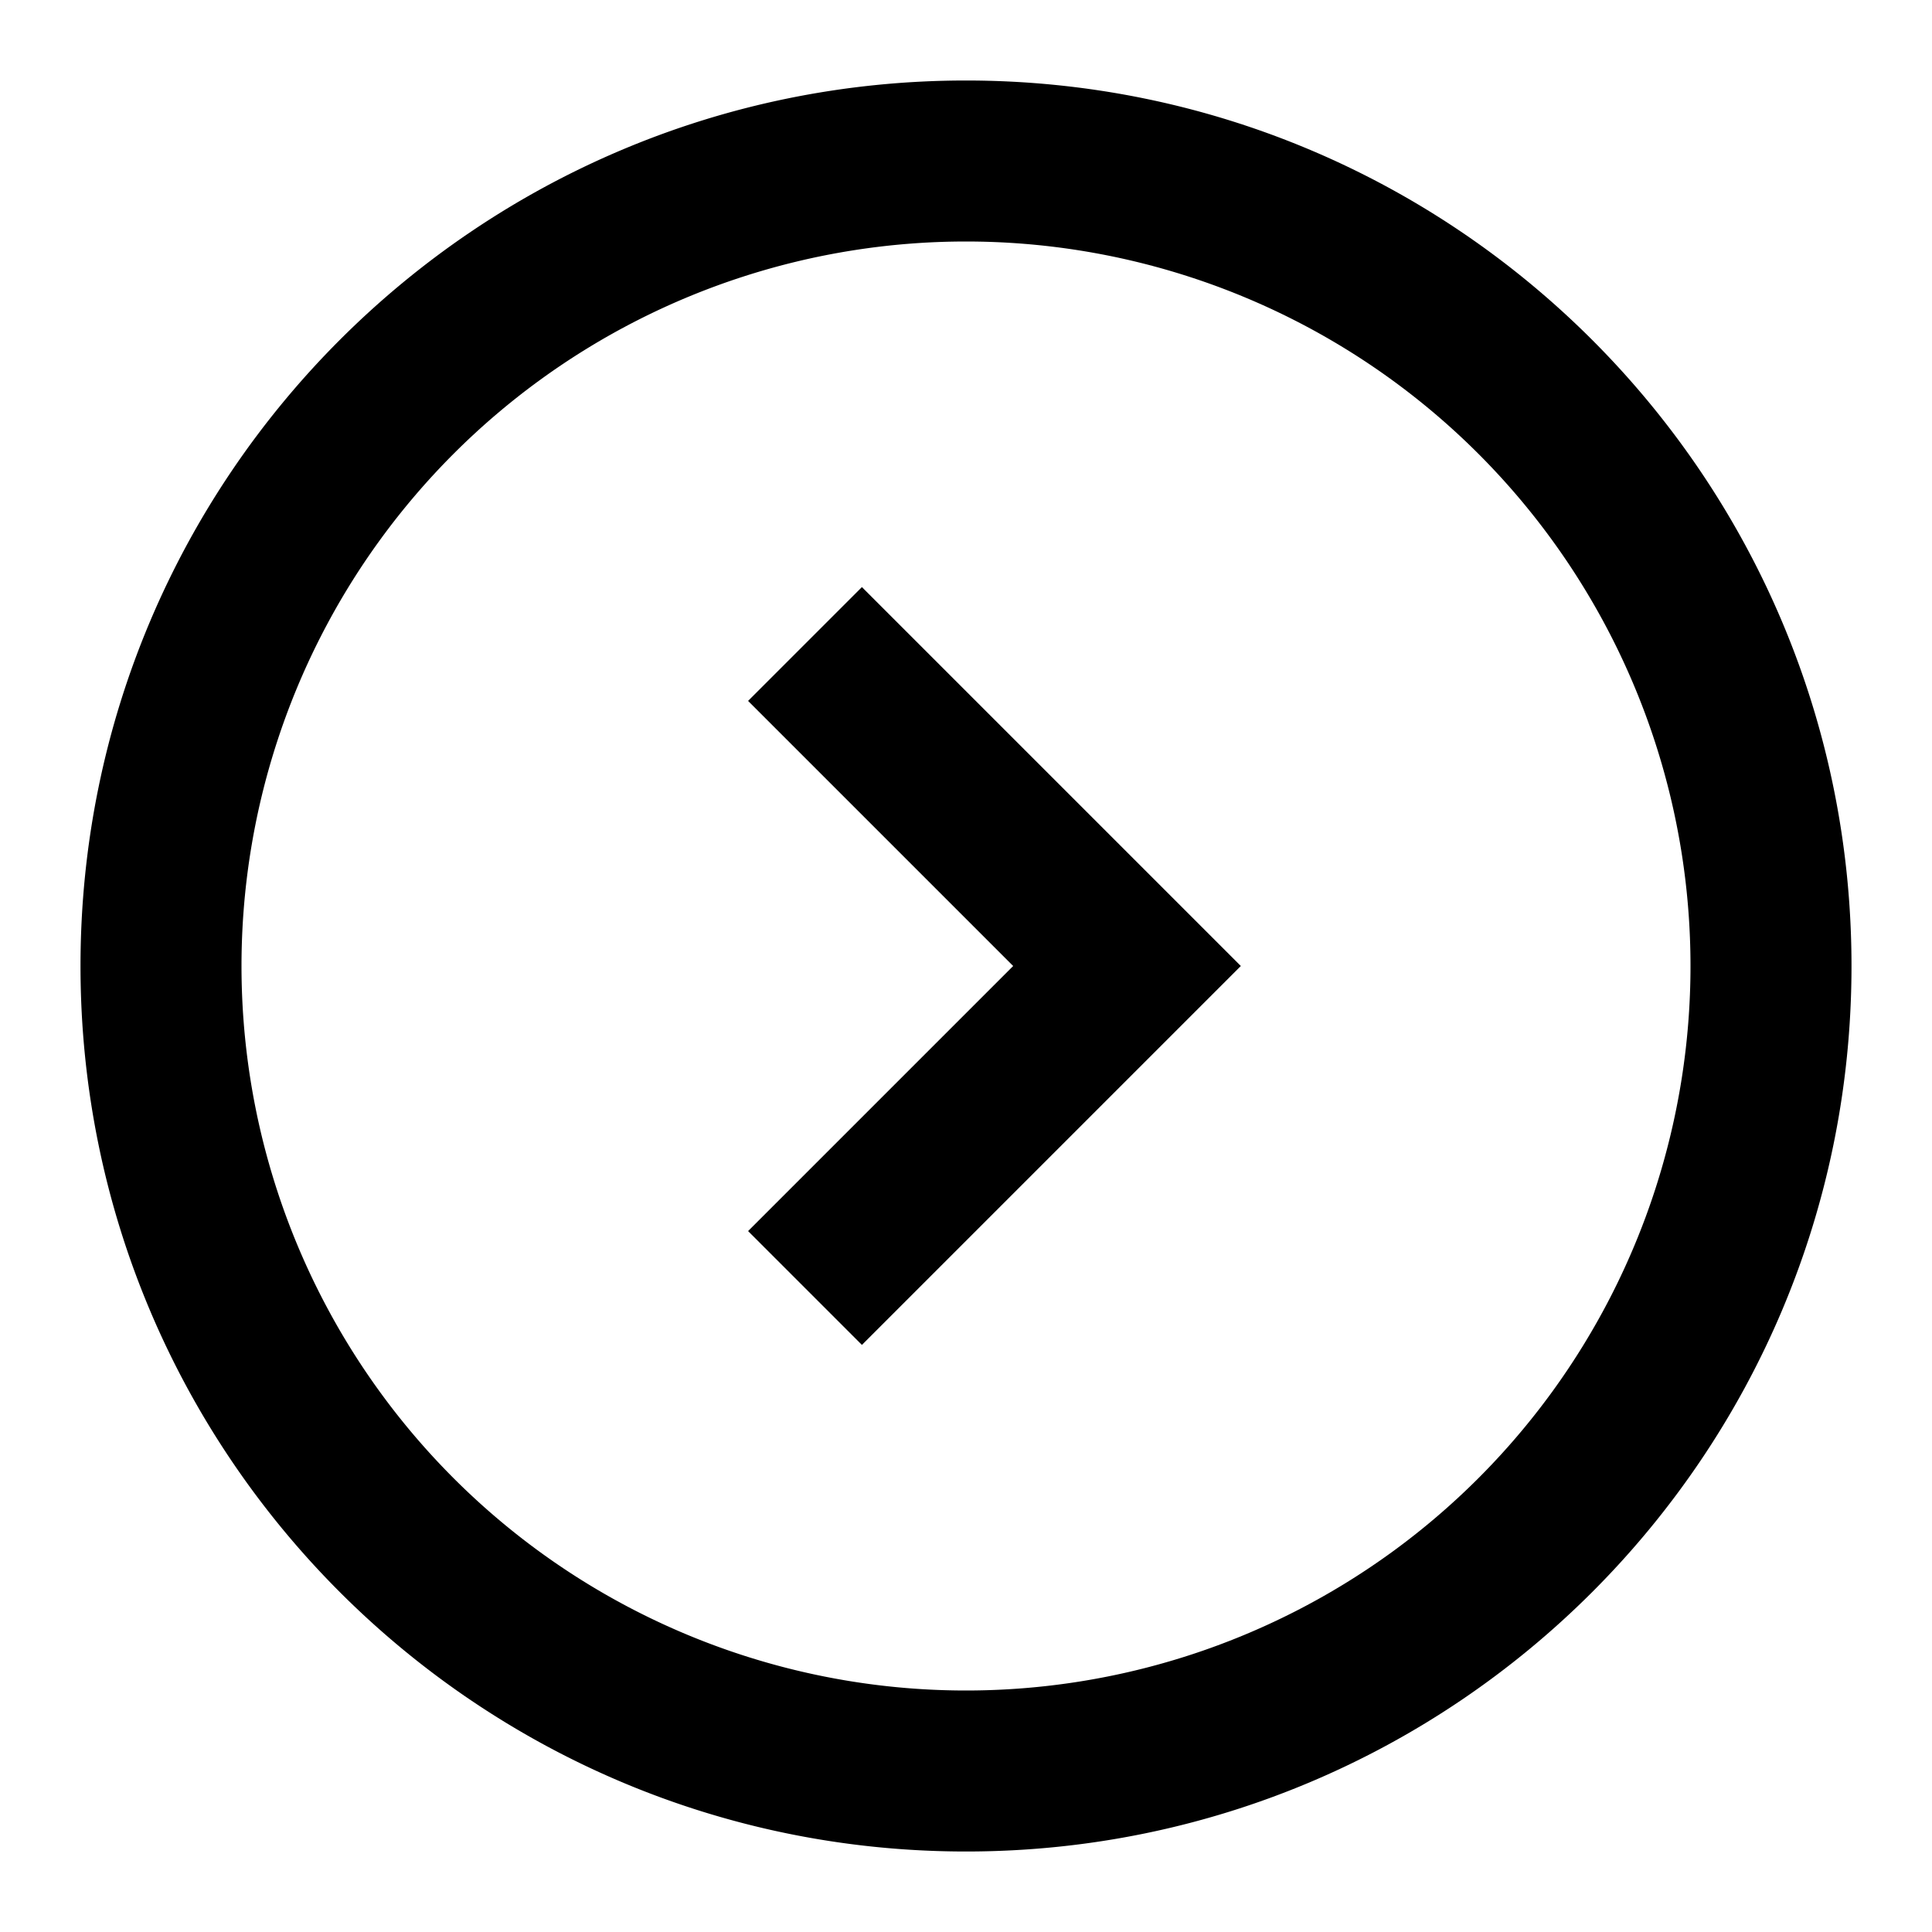 <svg xmlns="http://www.w3.org/2000/svg" width="24" height="24" fill="currentColor" viewBox="0 0 24 24">
  <path d="M12 23C5.925 23 1 18.075 1 12S5.925 1 12 1s11 4.925 11 11-4.925 11-11 11zm0-2a9 9 0 100-18 9 9 0 000 18zM10.707 7.293L9.293 8.707 12.586 12l-3.293 3.293 1.414 1.414L15.414 12l-4.707-4.707z"/>
</svg>
